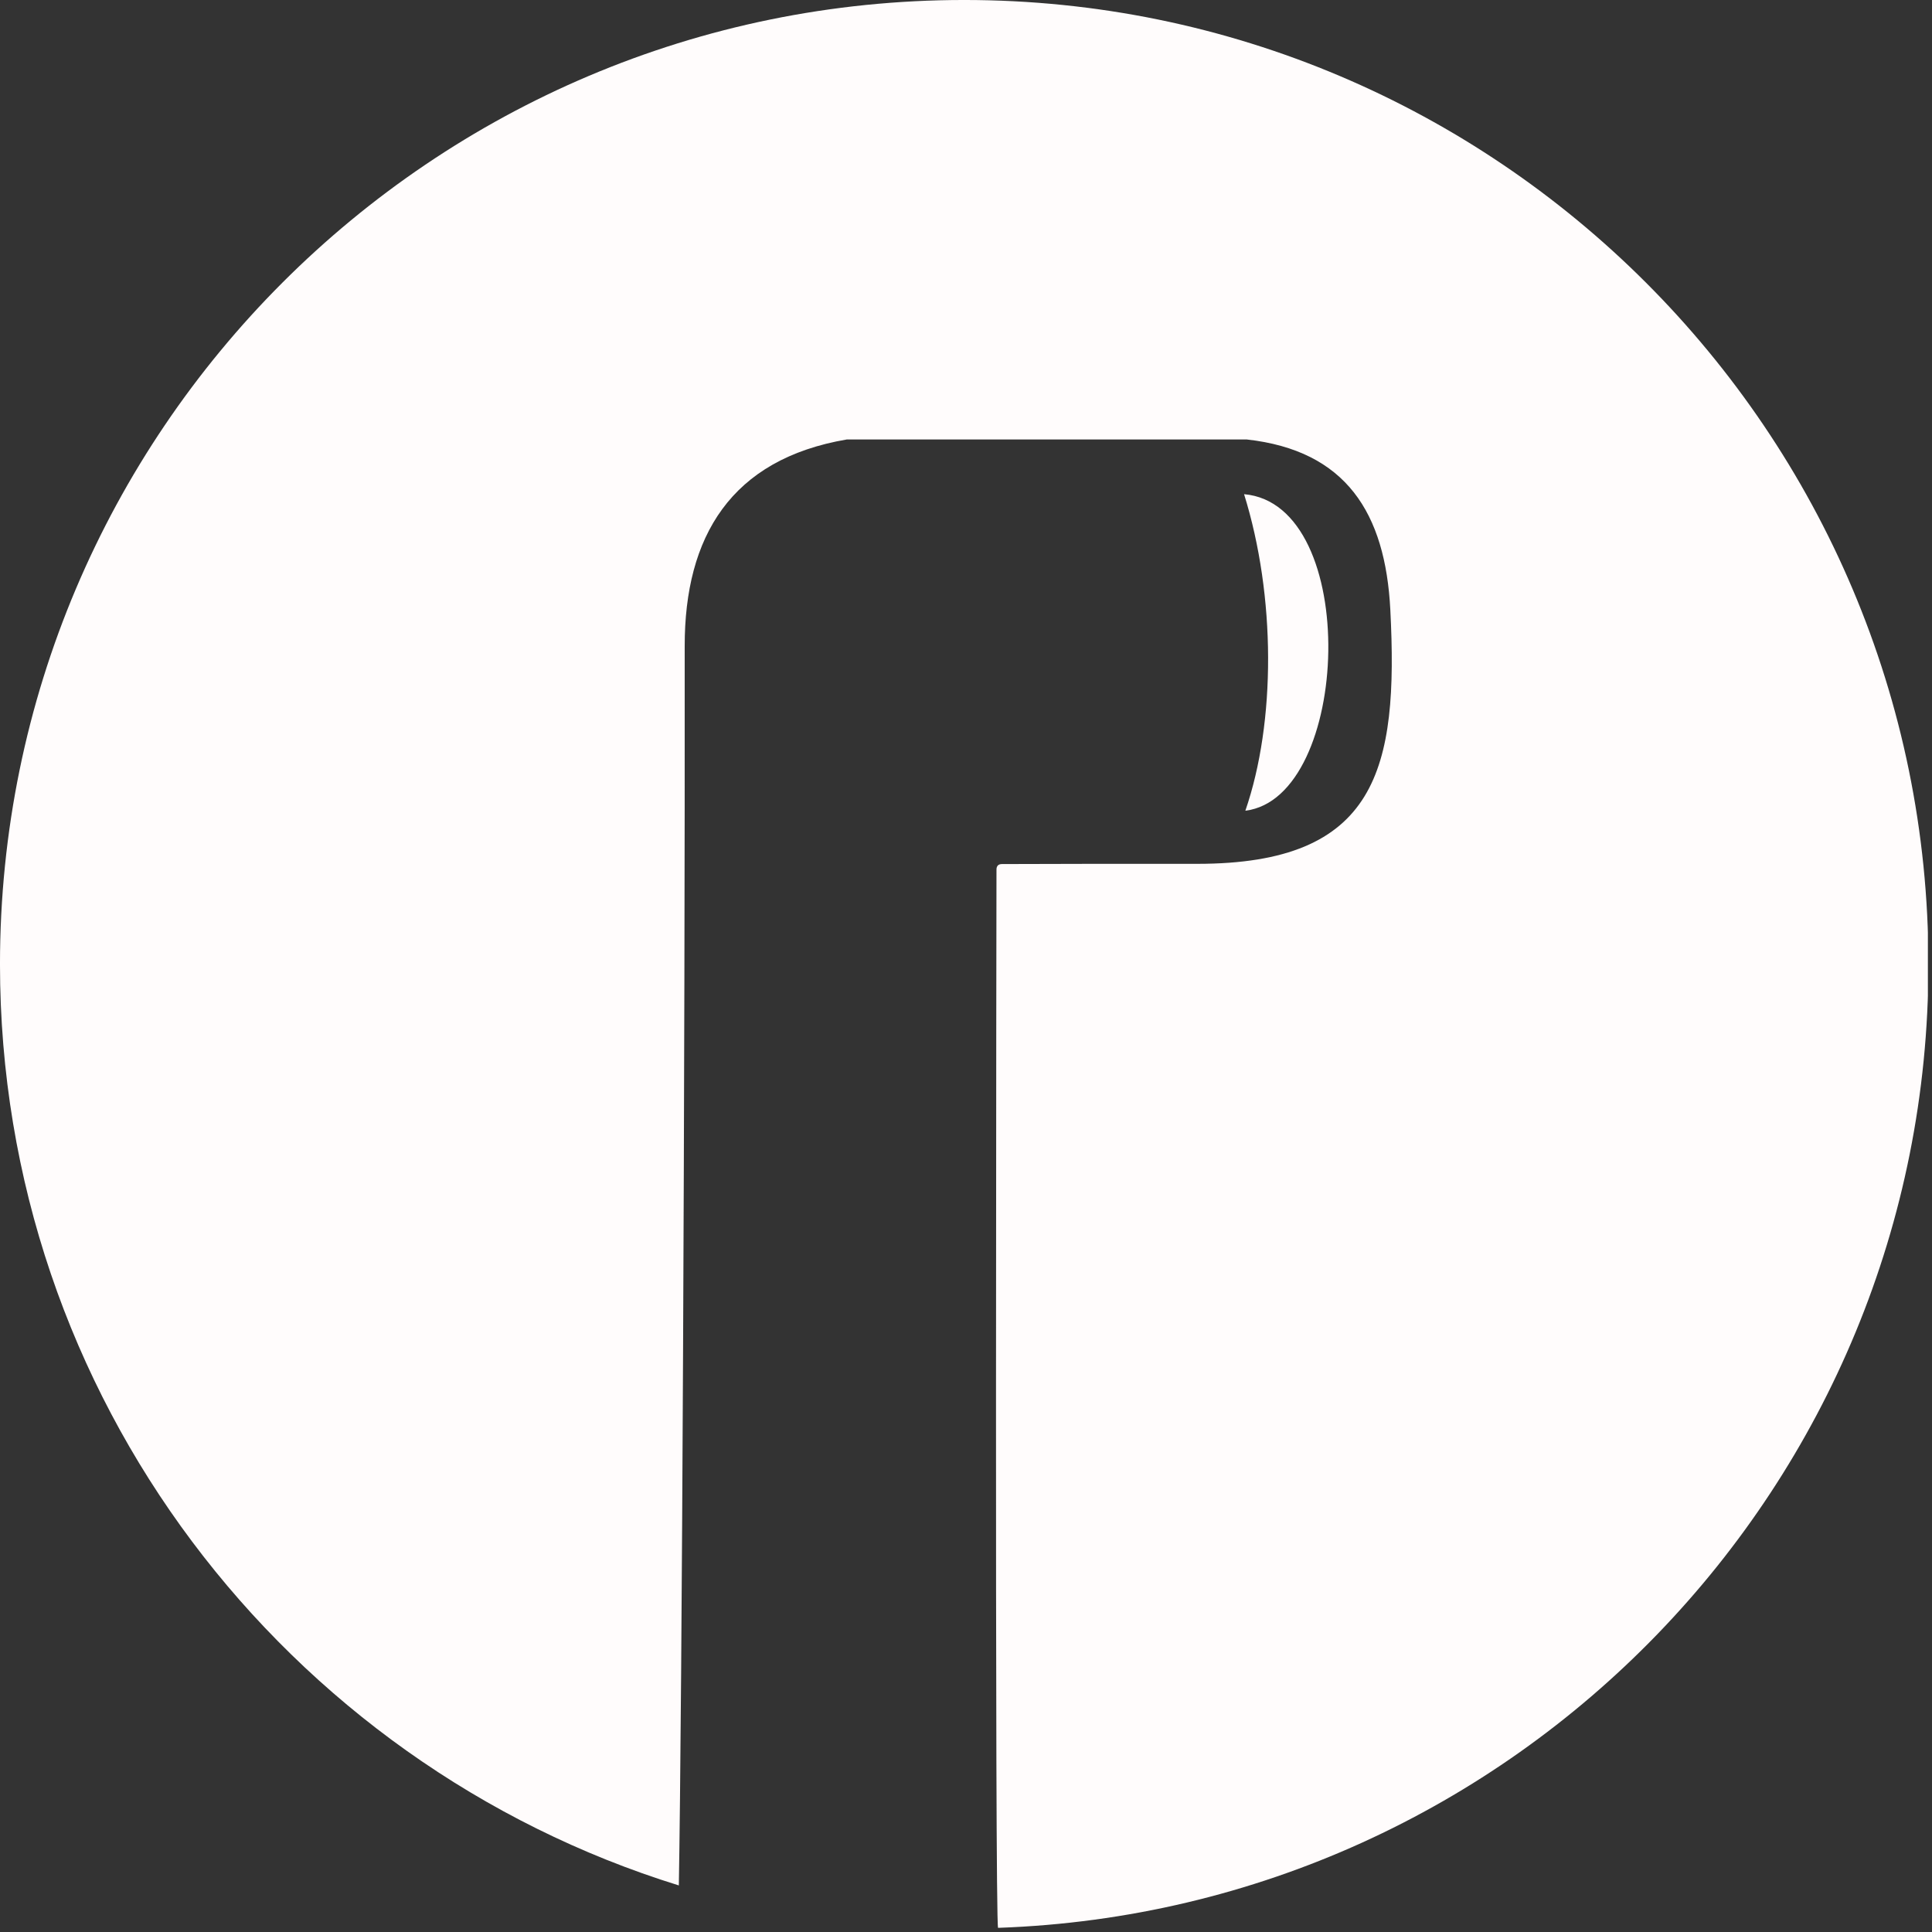 <?xml version="1.0" encoding="UTF-8" standalone="no"?>
<!DOCTYPE svg PUBLIC "-//W3C//DTD SVG 1.1//EN" "http://www.w3.org/Graphics/SVG/1.1/DTD/svg11.dtd">
<svg width="100%" height="100%" viewBox="0 0 432 432" version="1.1" xmlns="http://www.w3.org/2000/svg" xmlns:xlink="http://www.w3.org/1999/xlink" xml:space="preserve" xmlns:serif="http://www.serif.com/" style="fill-rule:evenodd;clip-rule:evenodd;stroke-linejoin:round;stroke-miterlimit:2;">
    <rect x="0" y="0" width="432" height="432" fill="#333333" stroke="none"/>
    <g transform="matrix(1,0,0,1,-321.003,-190.806)">
        <rect id="Artboard1" x="321.003" y="190.806" width="431.08" height="431.08" style="fill:none;"/>
        <g>
            <clipPath id="_clip1">
                <rect x="321.003" y="190.806" width="431.08" height="431.08"/>
            </clipPath>
            <g clip-path="url(#_clip1)">
                <g transform="matrix(1.4,0,0,1.4,226.341,123.94)">
                    <path d="M176.036,348.894C113.263,329.444 67.614,270.892 67.614,201.761C67.614,116.766 136.619,47.76 221.615,47.76C306.61,47.76 375.616,116.766 375.616,201.761C375.616,284.92 309.561,352.772 227.103,355.666L227.023,355.665C226.483,354.75 226.77,186.646 226.77,186.646C226.77,186.065 227.069,185.765 227.651,185.765C238.061,185.73 248.454,185.712 258.794,185.73C287.612,185.748 290.976,170.568 289.673,145.158C288.88,129.679 282.592,119.712 266.738,117.951L202.867,117.951C184.371,121.103 176.955,133.447 176.973,150.951C177.034,213.557 176.539,321.03 176.036,348.894ZM266.314,126.69C285.024,128.31 283.406,175.174 266.519,177.245C271.405,163.081 271.389,142.976 266.314,126.69Z" style="fill:rgb(255,252,252);"/>
                </g>
            </g>
        </g>
    </g>
</svg>
